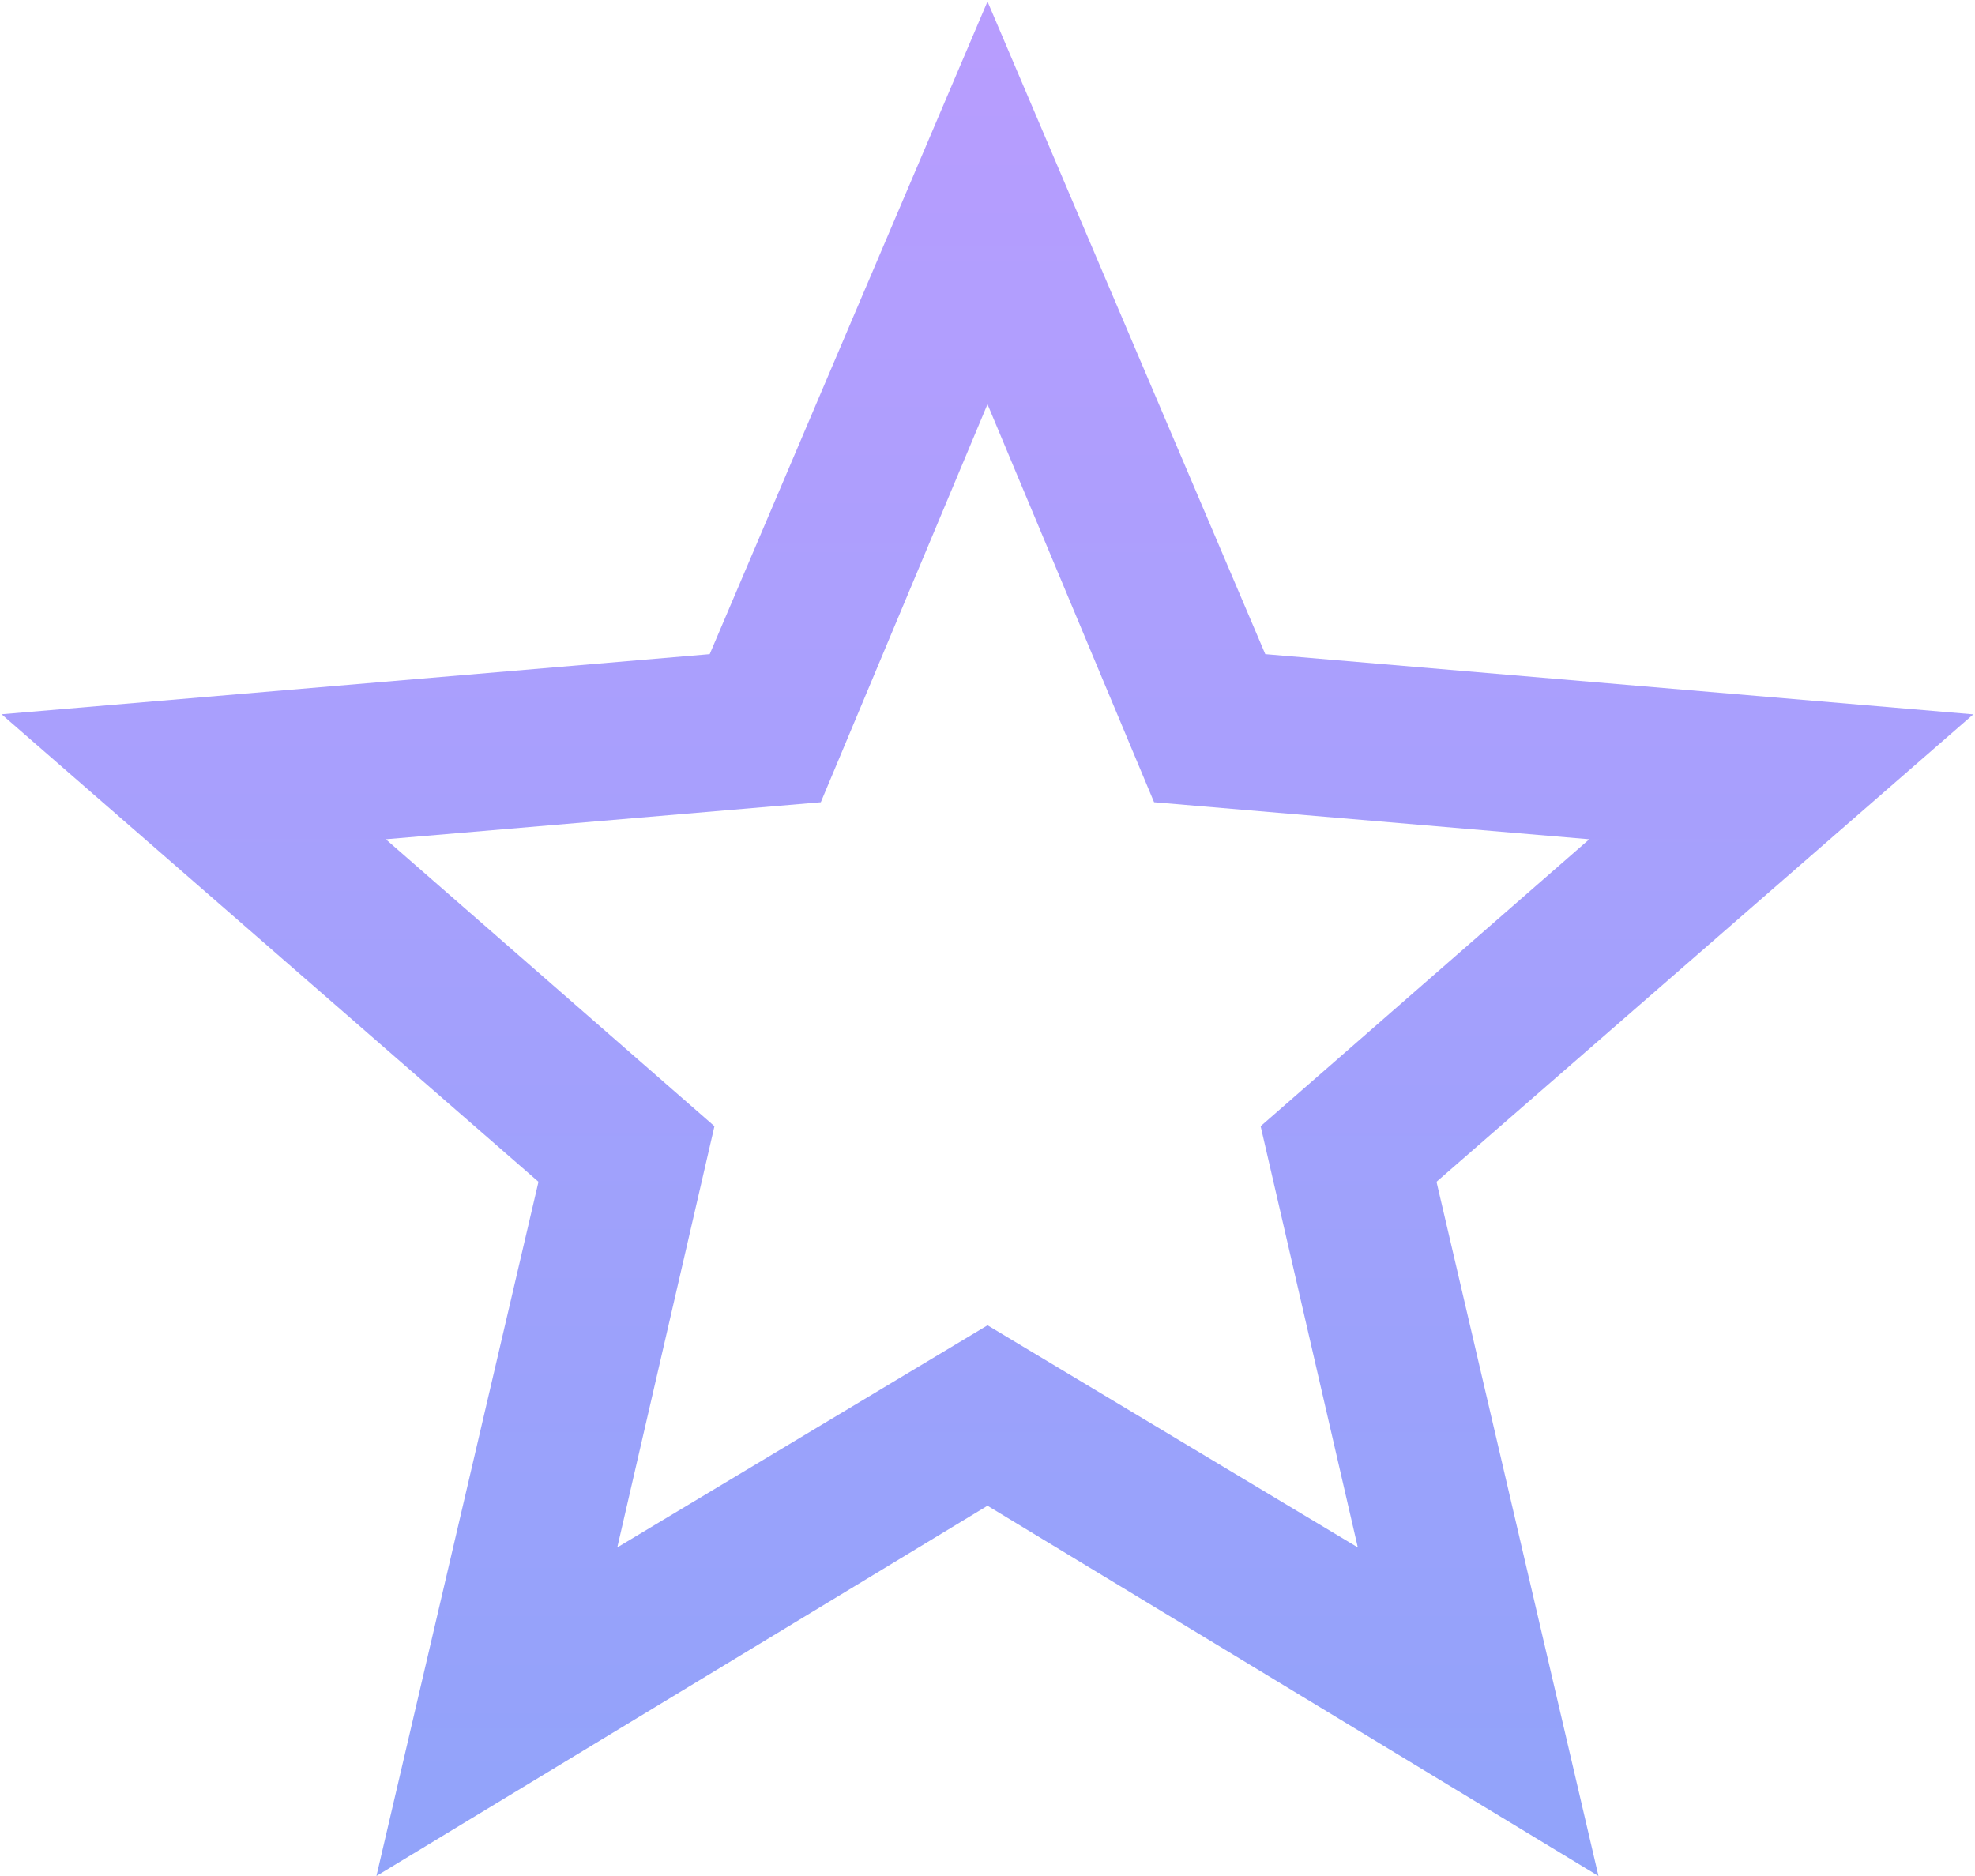 <svg width="20" height="19" fill="none" xmlns="http://www.w3.org/2000/svg" viewBox="0 0 20 19"><path d="M10 13.422l3.75 2.25-.984-4.266L16.094 8.5l-4.407-.375L10 4.094 8.312 8.125 3.907 8.5l3.328 2.906-.984 4.266 3.75-2.25zm9.984-6.188l-5.437 4.735L16.187 19 10 15.25 3.812 19l1.641-7.031L.016 7.234l7.171-.609L10 .015l2.813 6.61 7.171.61z" fill="url(#paint0_linear)"/><defs><linearGradient id="paint0_linear" x1="10" y1="-2" x2="10" y2="22" gradientUnits="userSpaceOnUse"><stop stop-color="#BC9CFF"/><stop offset="1" stop-color="#8BA4F9"/></linearGradient></defs></svg>
